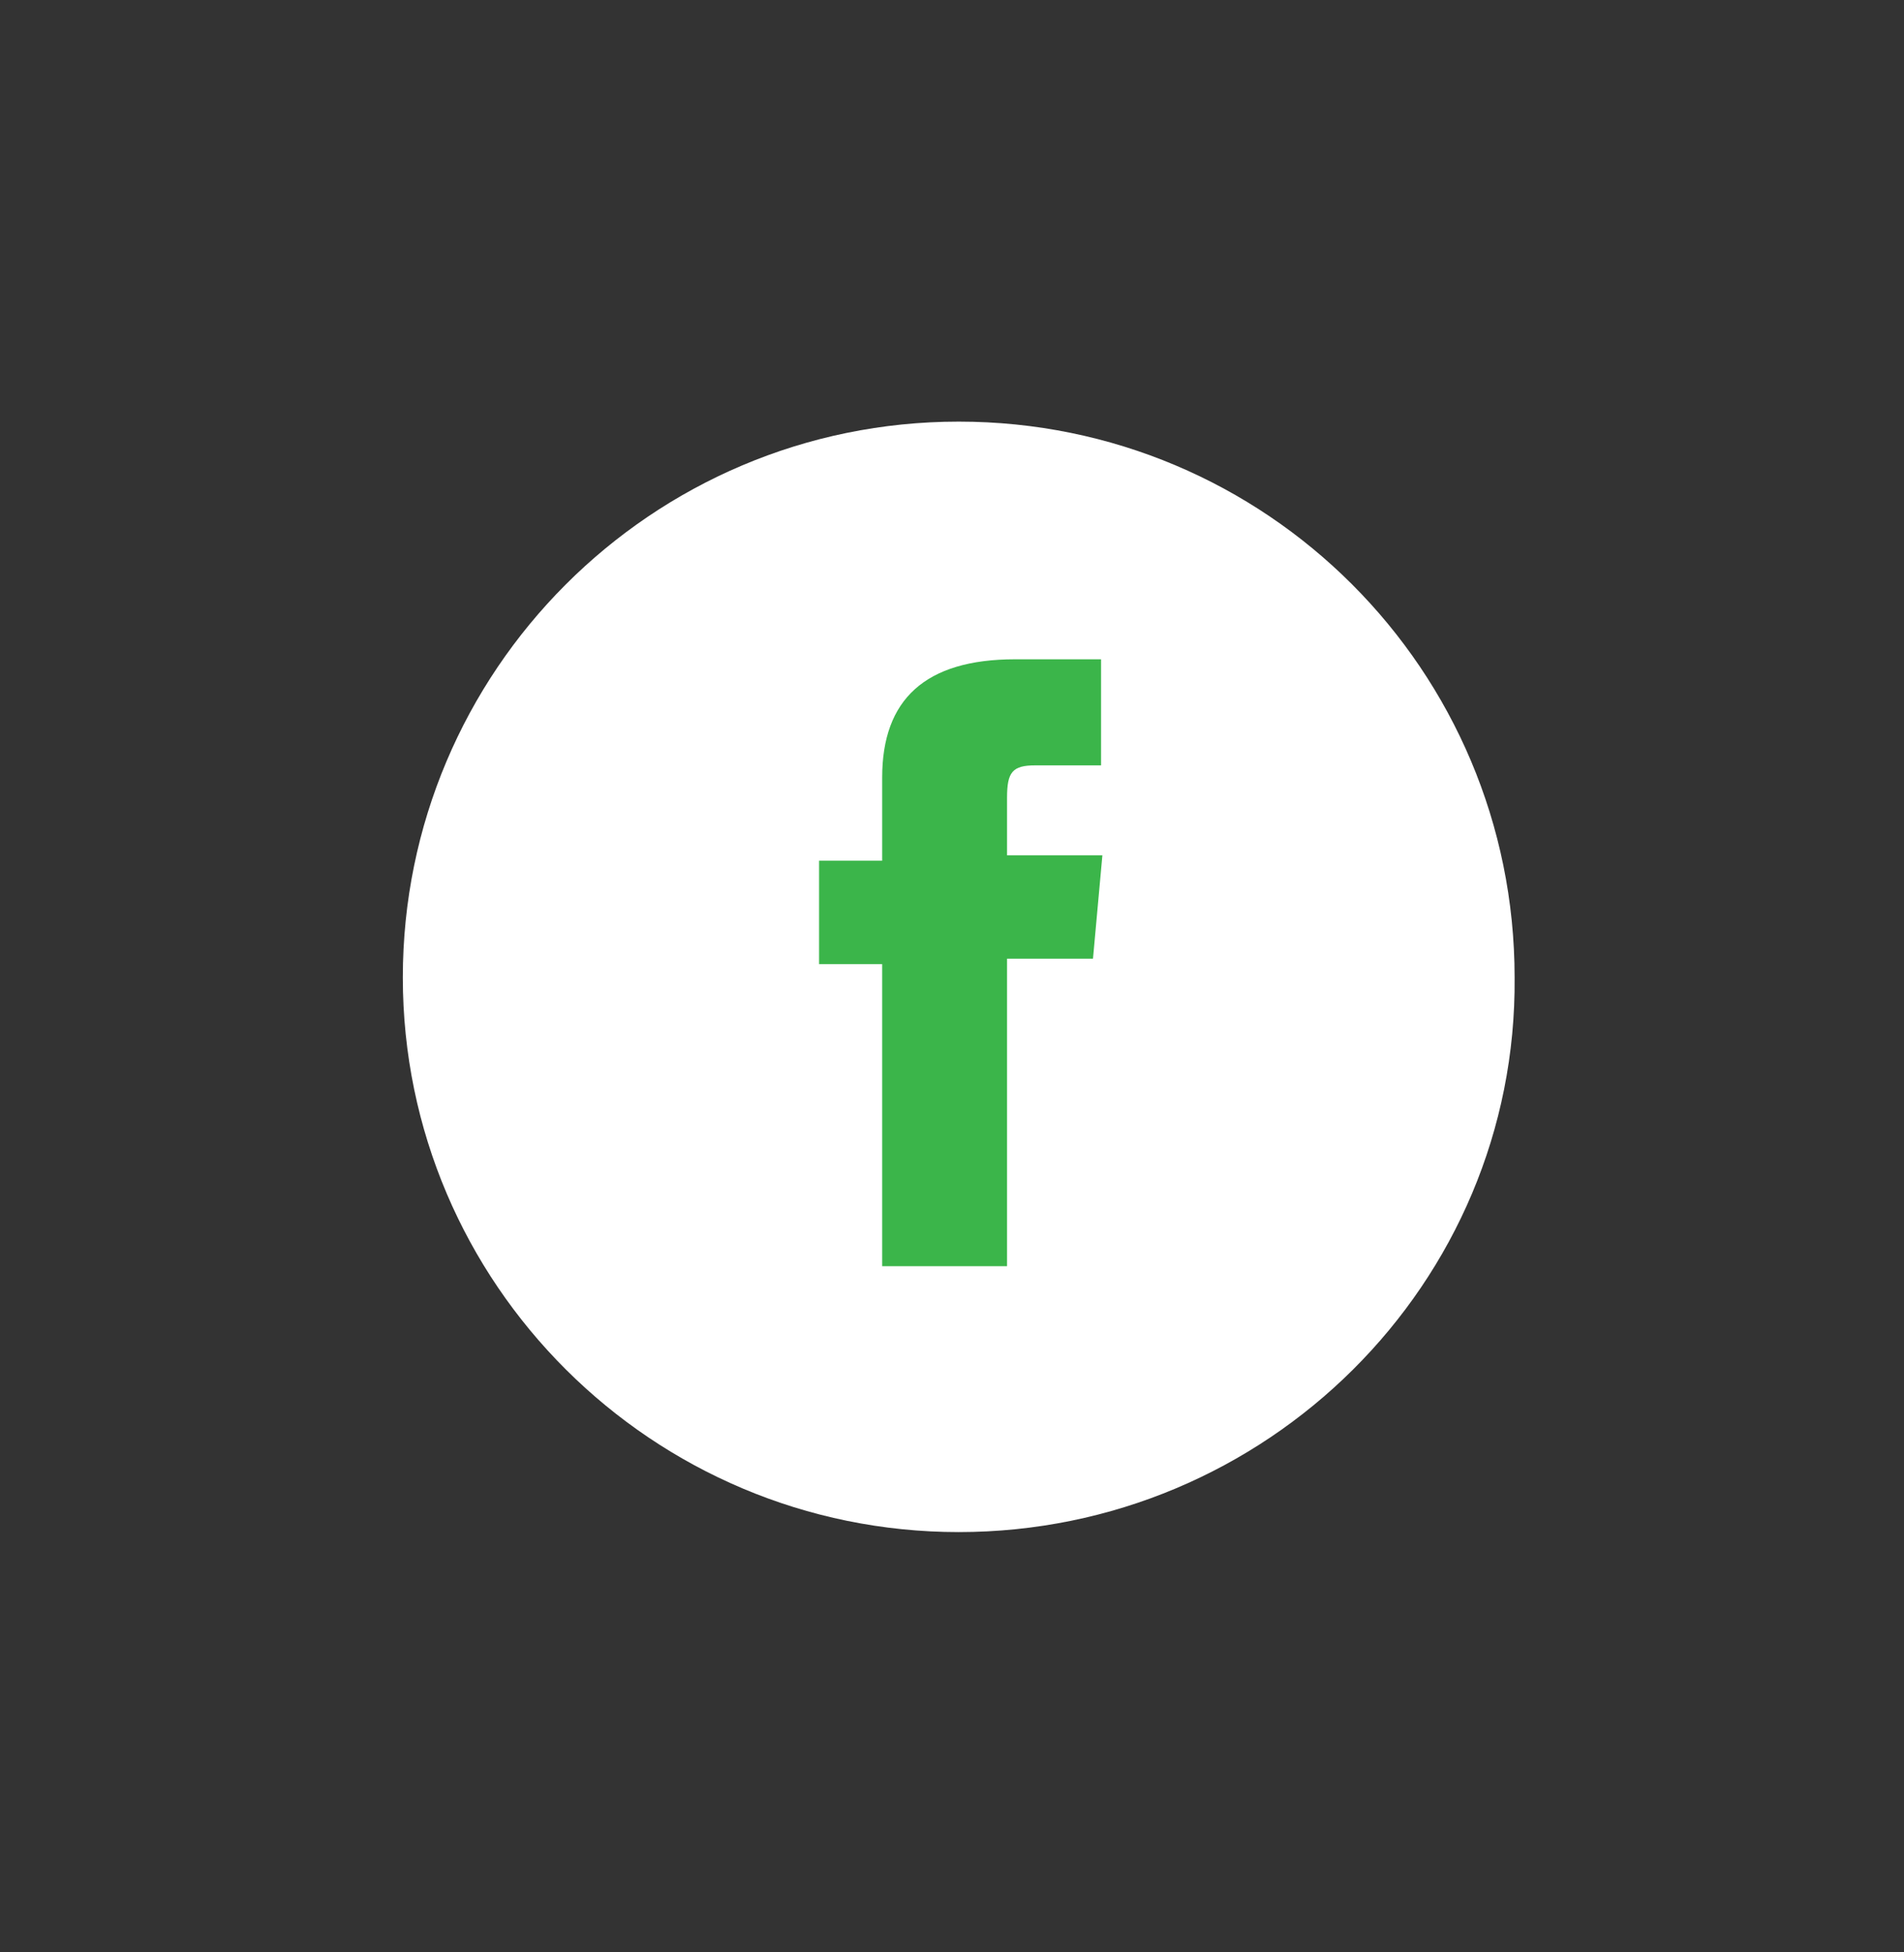 <?xml version="1.0" encoding="utf-8"?>
<!-- Generator: Adobe Illustrator 21.1.0, SVG Export Plug-In . SVG Version: 6.00 Build 0)  -->
<svg version="1.1" id="Layer_1" xmlns="http://www.w3.org/2000/svg" xmlns:xlink="http://www.w3.org/1999/xlink" x="0px" y="0px"
	 viewBox="0 0 141.8 145.4" style="enable-background:new 0 0 141.8 145.4;" xml:space="preserve">
<rect x="0" y="0" width="141.8" height="145.4" fill="#333333" stroke="none"/>
<style type="text/css">
	.st0{fill:#FFFFFF;}
	.st1{fill:#3BB54A;}
</style>
<g id="Layer_1_3_">
	<g>
		<g>
			<path class="st0" d="M71.4,114.1C48.6,114.1,30,95.6,30,72.8s18.5-41.4,41.4-41.4s41.4,18.5,41.4,41.4
				C113,95.6,94.3,114.1,71.4,114.1z"/>
		</g>
		<path class="st1" d="M65.8,94.3H75V71.4h6.4l0.7-7.7H75c0,0,0-2.8,0-4.3c0-1.9,0.4-2.4,2.1-2.4c1.3,0,4.9,0,4.9,0v-7.9
			c0,0-5.2,0-6.4,0c-6.7,0-9.9,3-9.9,8.8c0,5.1,0,6.2,0,6.2H61v7.7h4.7v22.5H65.8z"/>
	</g>
</g>
</svg>
